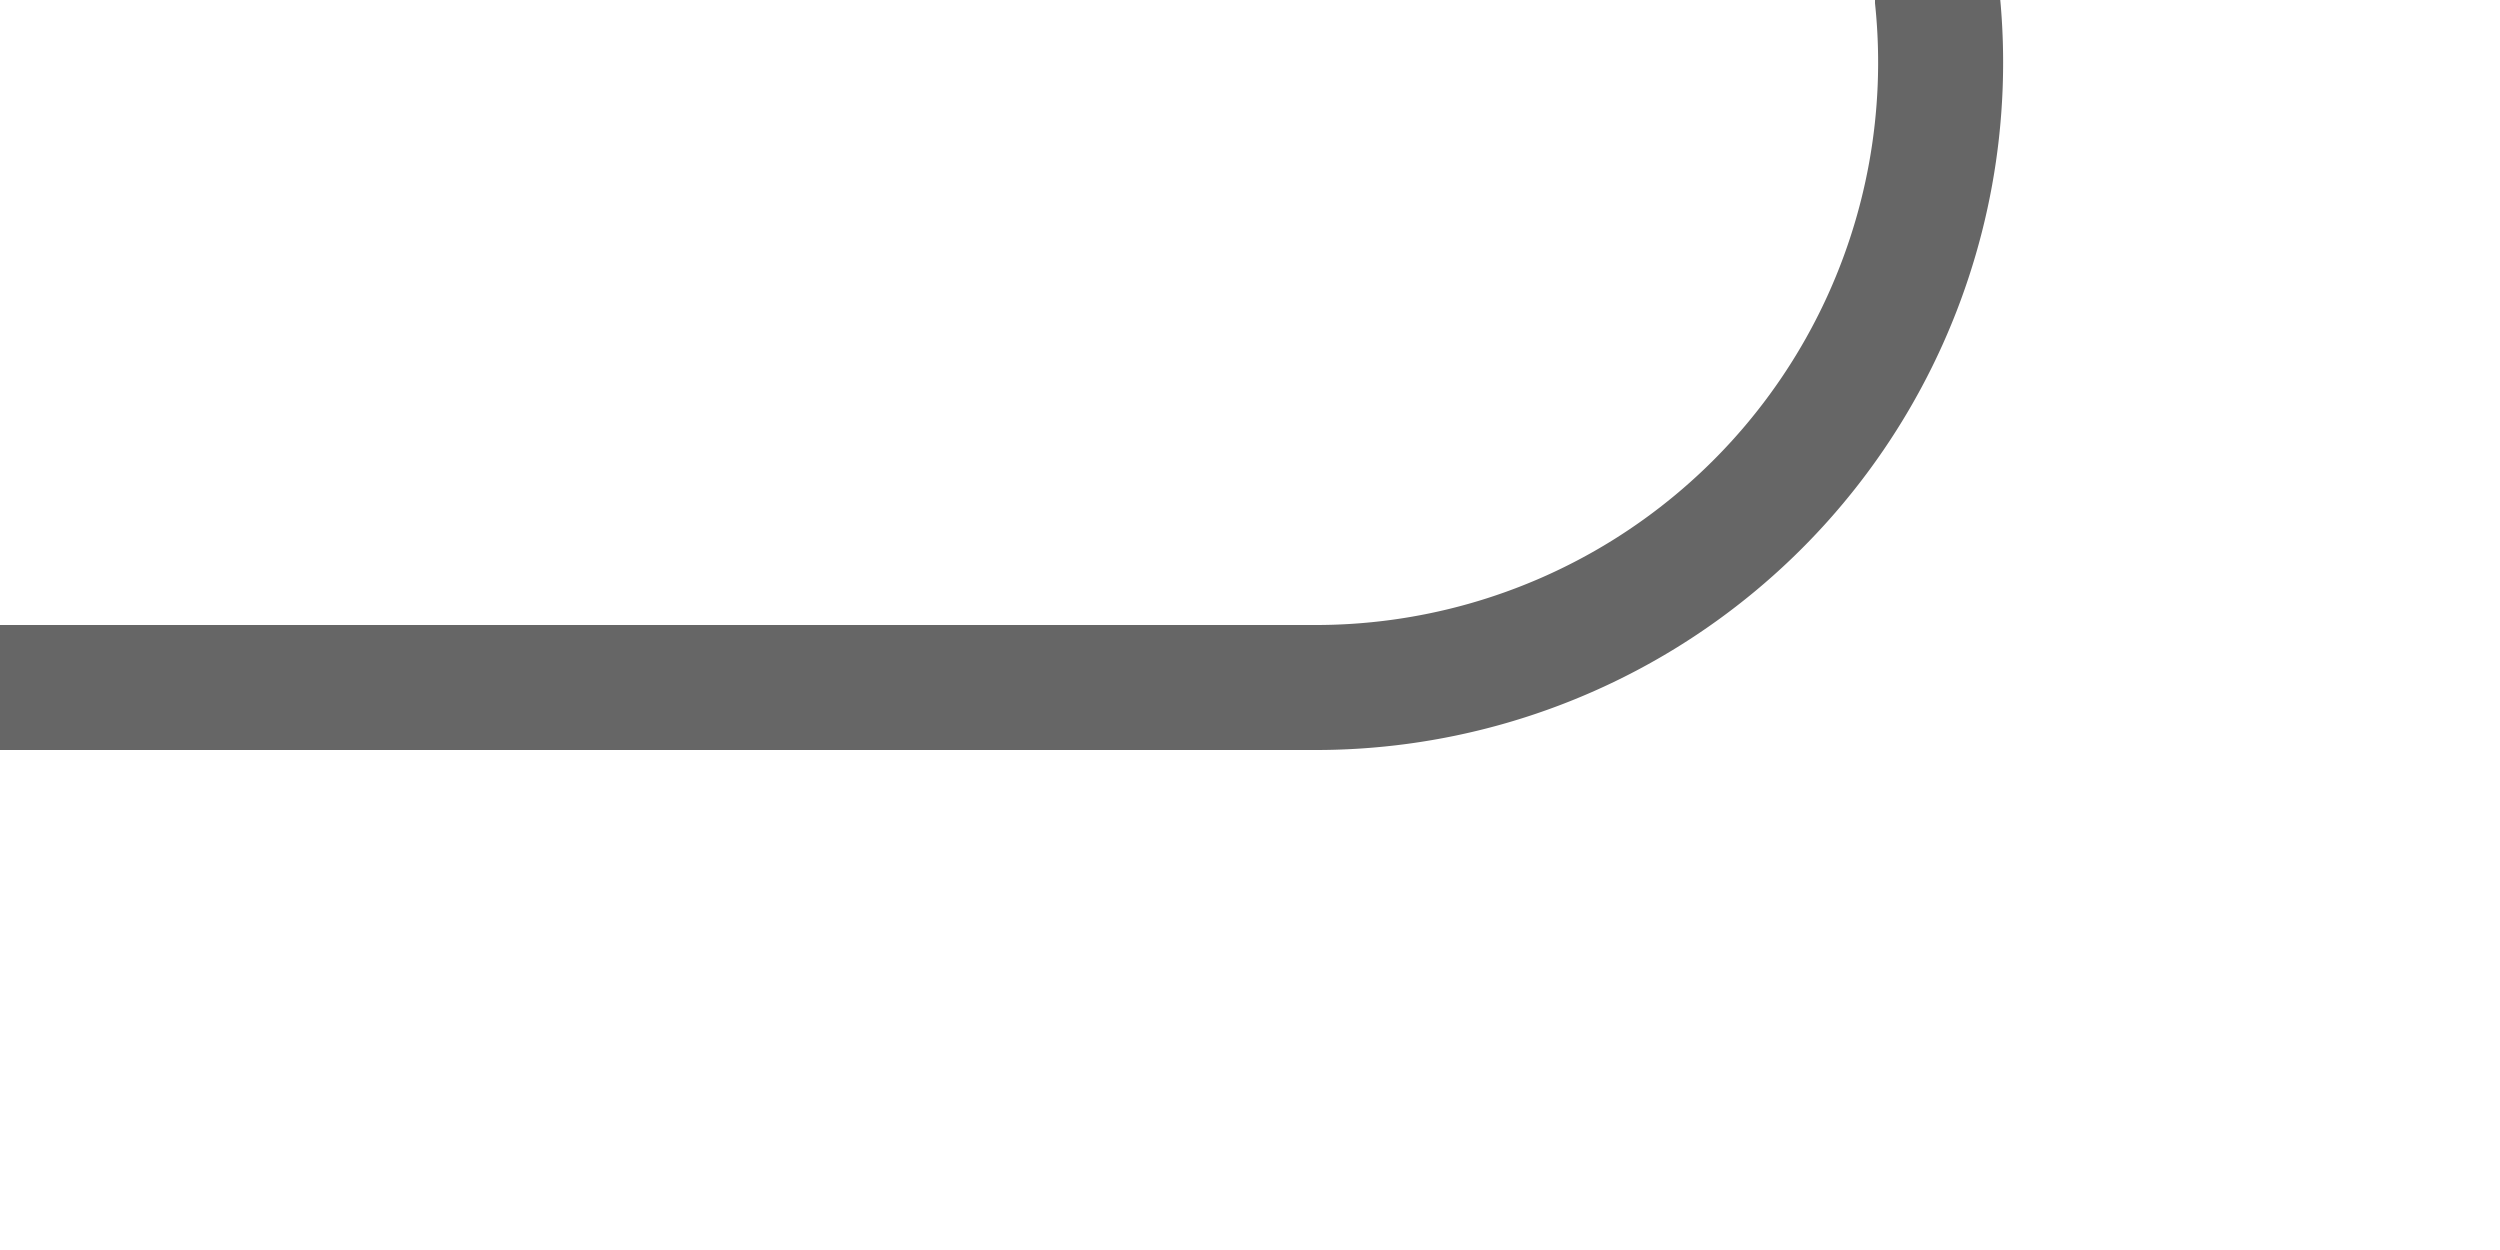 ﻿<?xml version="1.0" encoding="utf-8"?>
<svg version="1.1" xmlns:xlink="http://www.w3.org/1999/xlink" width="20px" height="10px" preserveAspectRatio="xMinYMid meet" viewBox="672 1135.8  20 8" xmlns="http://www.w3.org/2000/svg">
  <defs>
    <mask fill="white" id="clip11">
      <path d="M 437.219 1126  L 526.781 1126  L 526.781 1154  L 437.219 1154  Z M 264 1084  L 690 1084  L 690 1201  L 264 1201  Z " fill-rule="evenodd" />
    </mask>
  </defs>
  <path d="M 687.5 1084  L 687.5 1134.8  A 5 5 0 0 1 682.5 1140.3 L 278 1140.3  A 5 5 0 0 0 273.5 1145.3 L 273.5 1187  " stroke-width="1" stroke="#666666" fill="none" mask="url(#clip11)" />
  <path d="M 267.2 1186  L 273.5 1192  L 279.8 1186  L 267.2 1186  Z " fill-rule="nonzero" fill="#666666" stroke="none" mask="url(#clip11)" />
</svg>